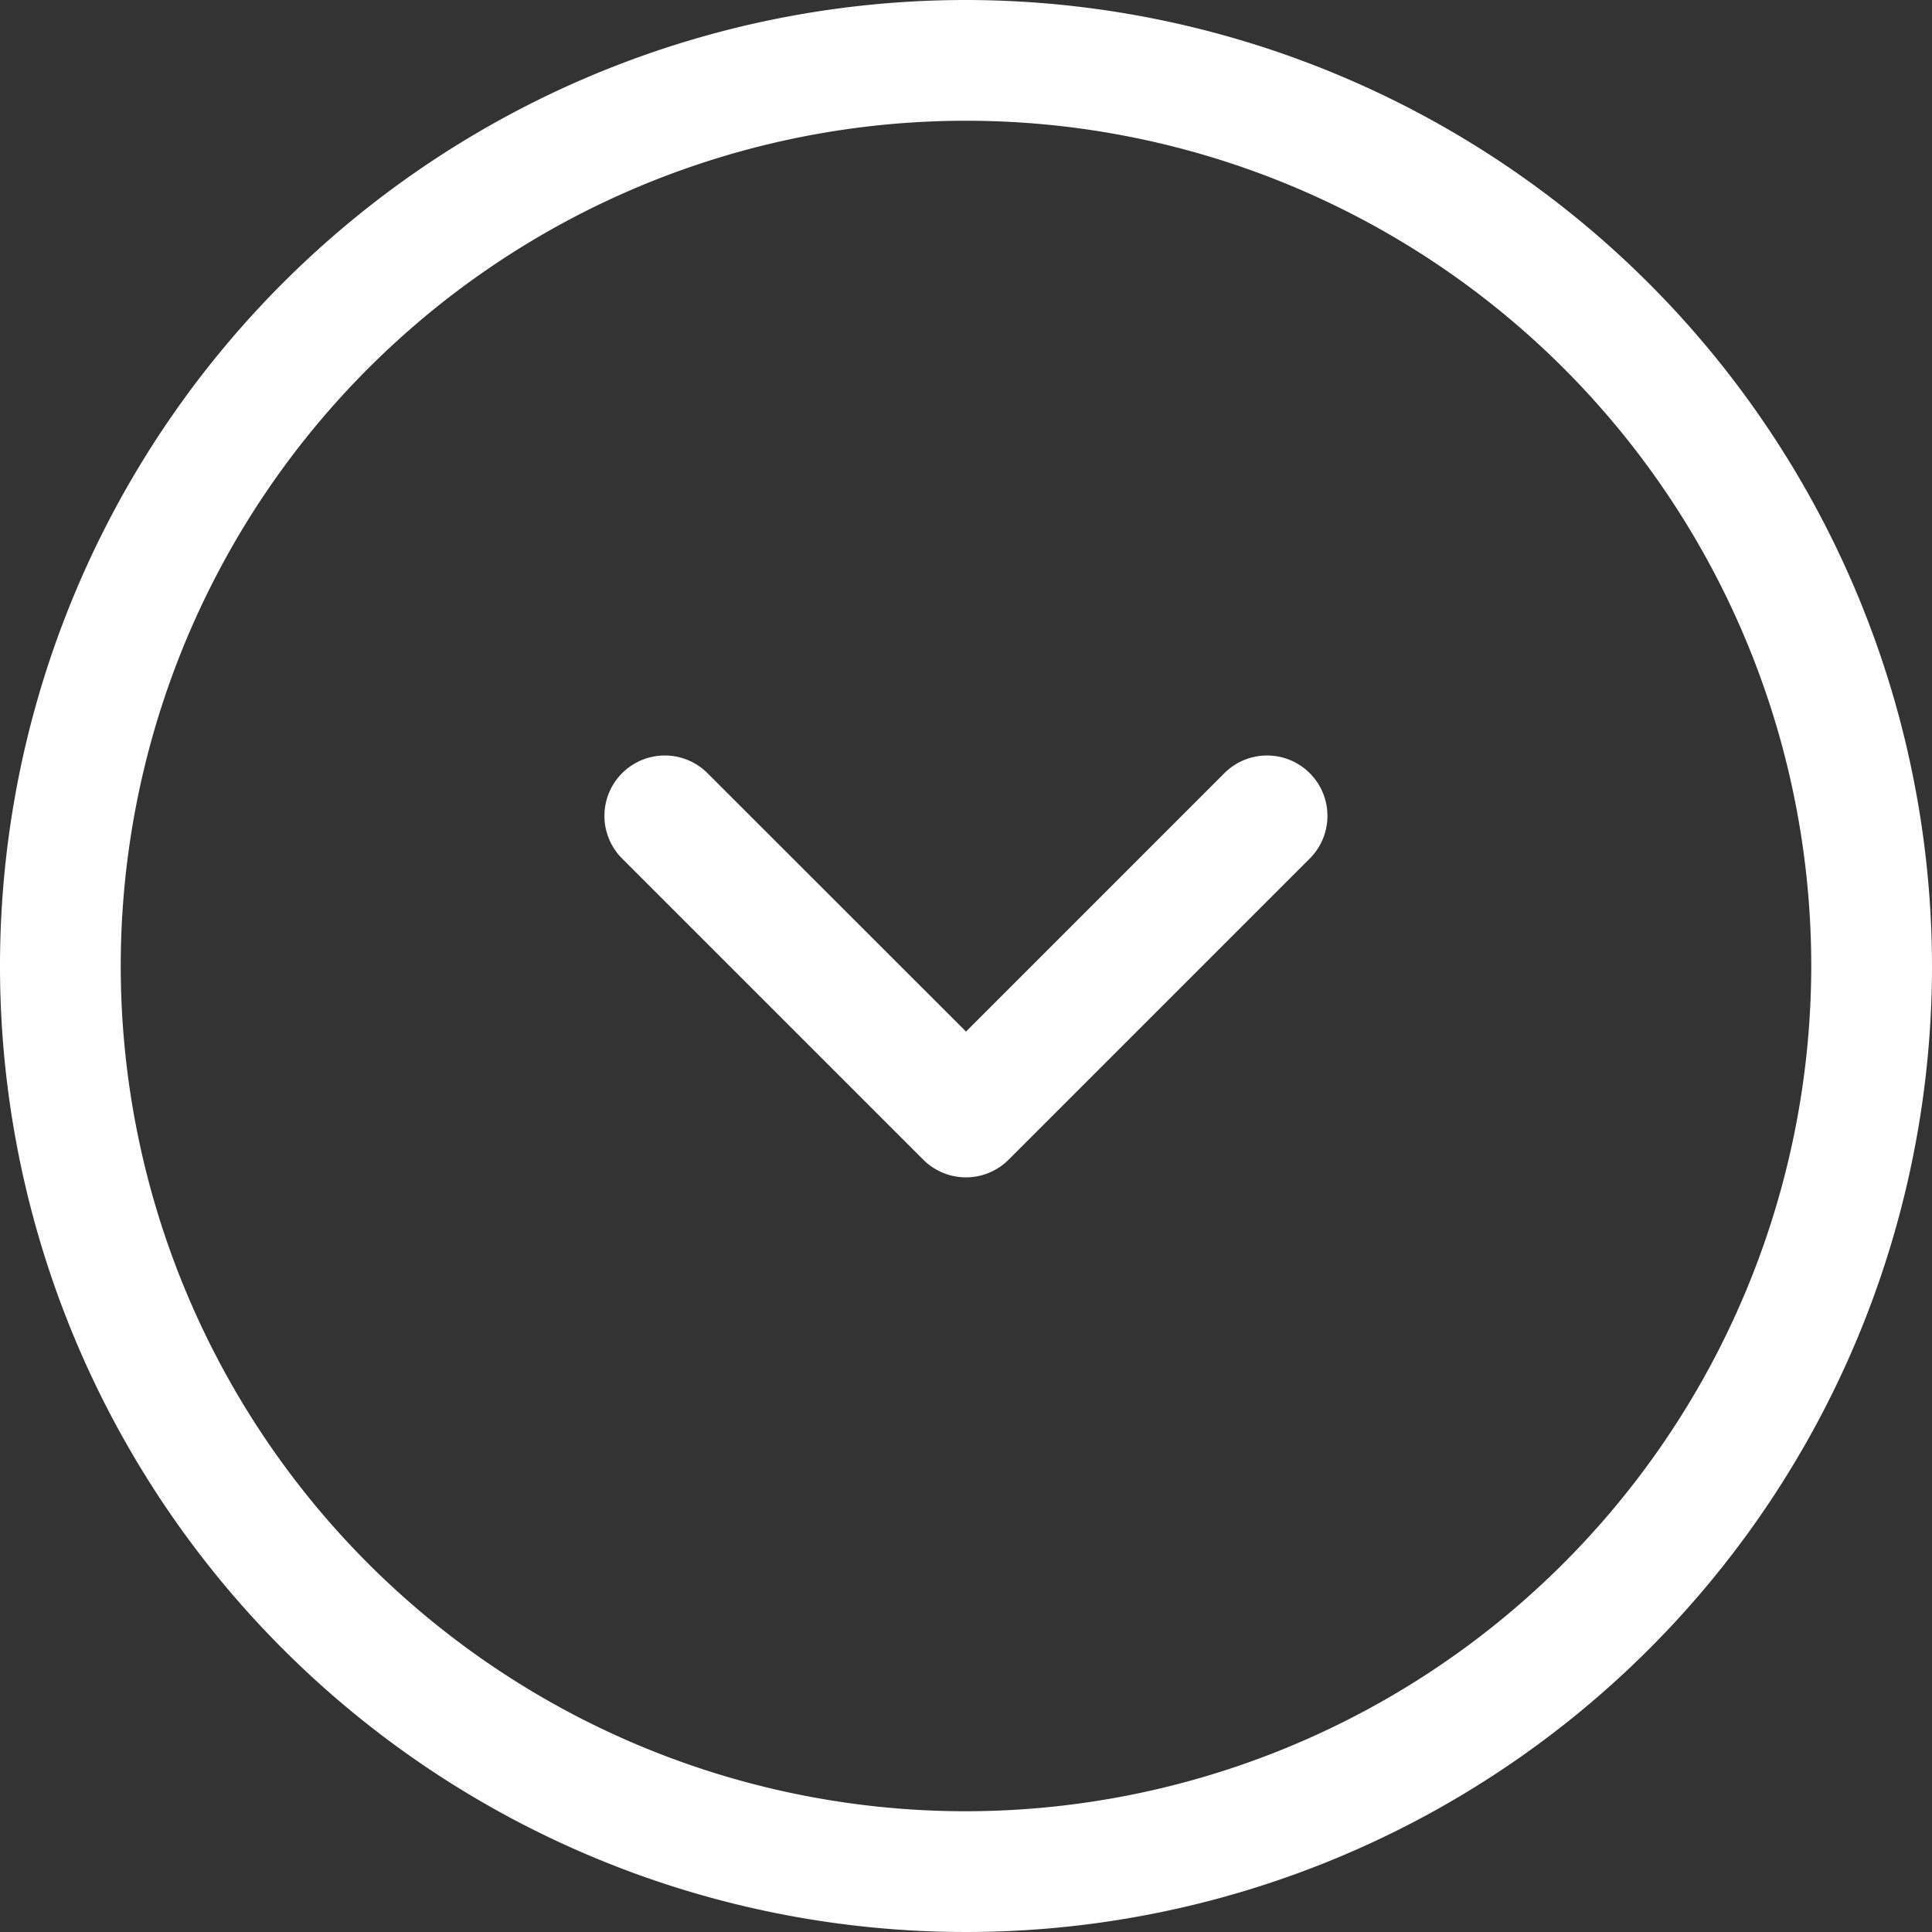 <svg xmlns="http://www.w3.org/2000/svg" width="16" height="16" viewBox="0 0 16 16"><rect x="0" y="0" width="16" height="16" fill="#333333" stroke="none"/><g transform="translate(-40 -174)"><path d="M100.308,82.71a8,8,0,1,0,8,8A8.009,8.009,0,0,0,100.308,82.71Zm0,15a7,7,0,1,1,7-7A7.008,7.008,0,0,1,100.308,97.71Z" transform="translate(-52.308 91.29)" fill="#fff"/><path d="M102.454,89.107l-2.146,2.146-2.147-2.146a.5.5,0,0,0-.707.707l2.5,2.5a.5.5,0,0,0,.707,0l2.5-2.5a.5.5,0,0,0-.707-.707Z" transform="translate(-52.308 91.29)" fill="#fff"/></g></svg>